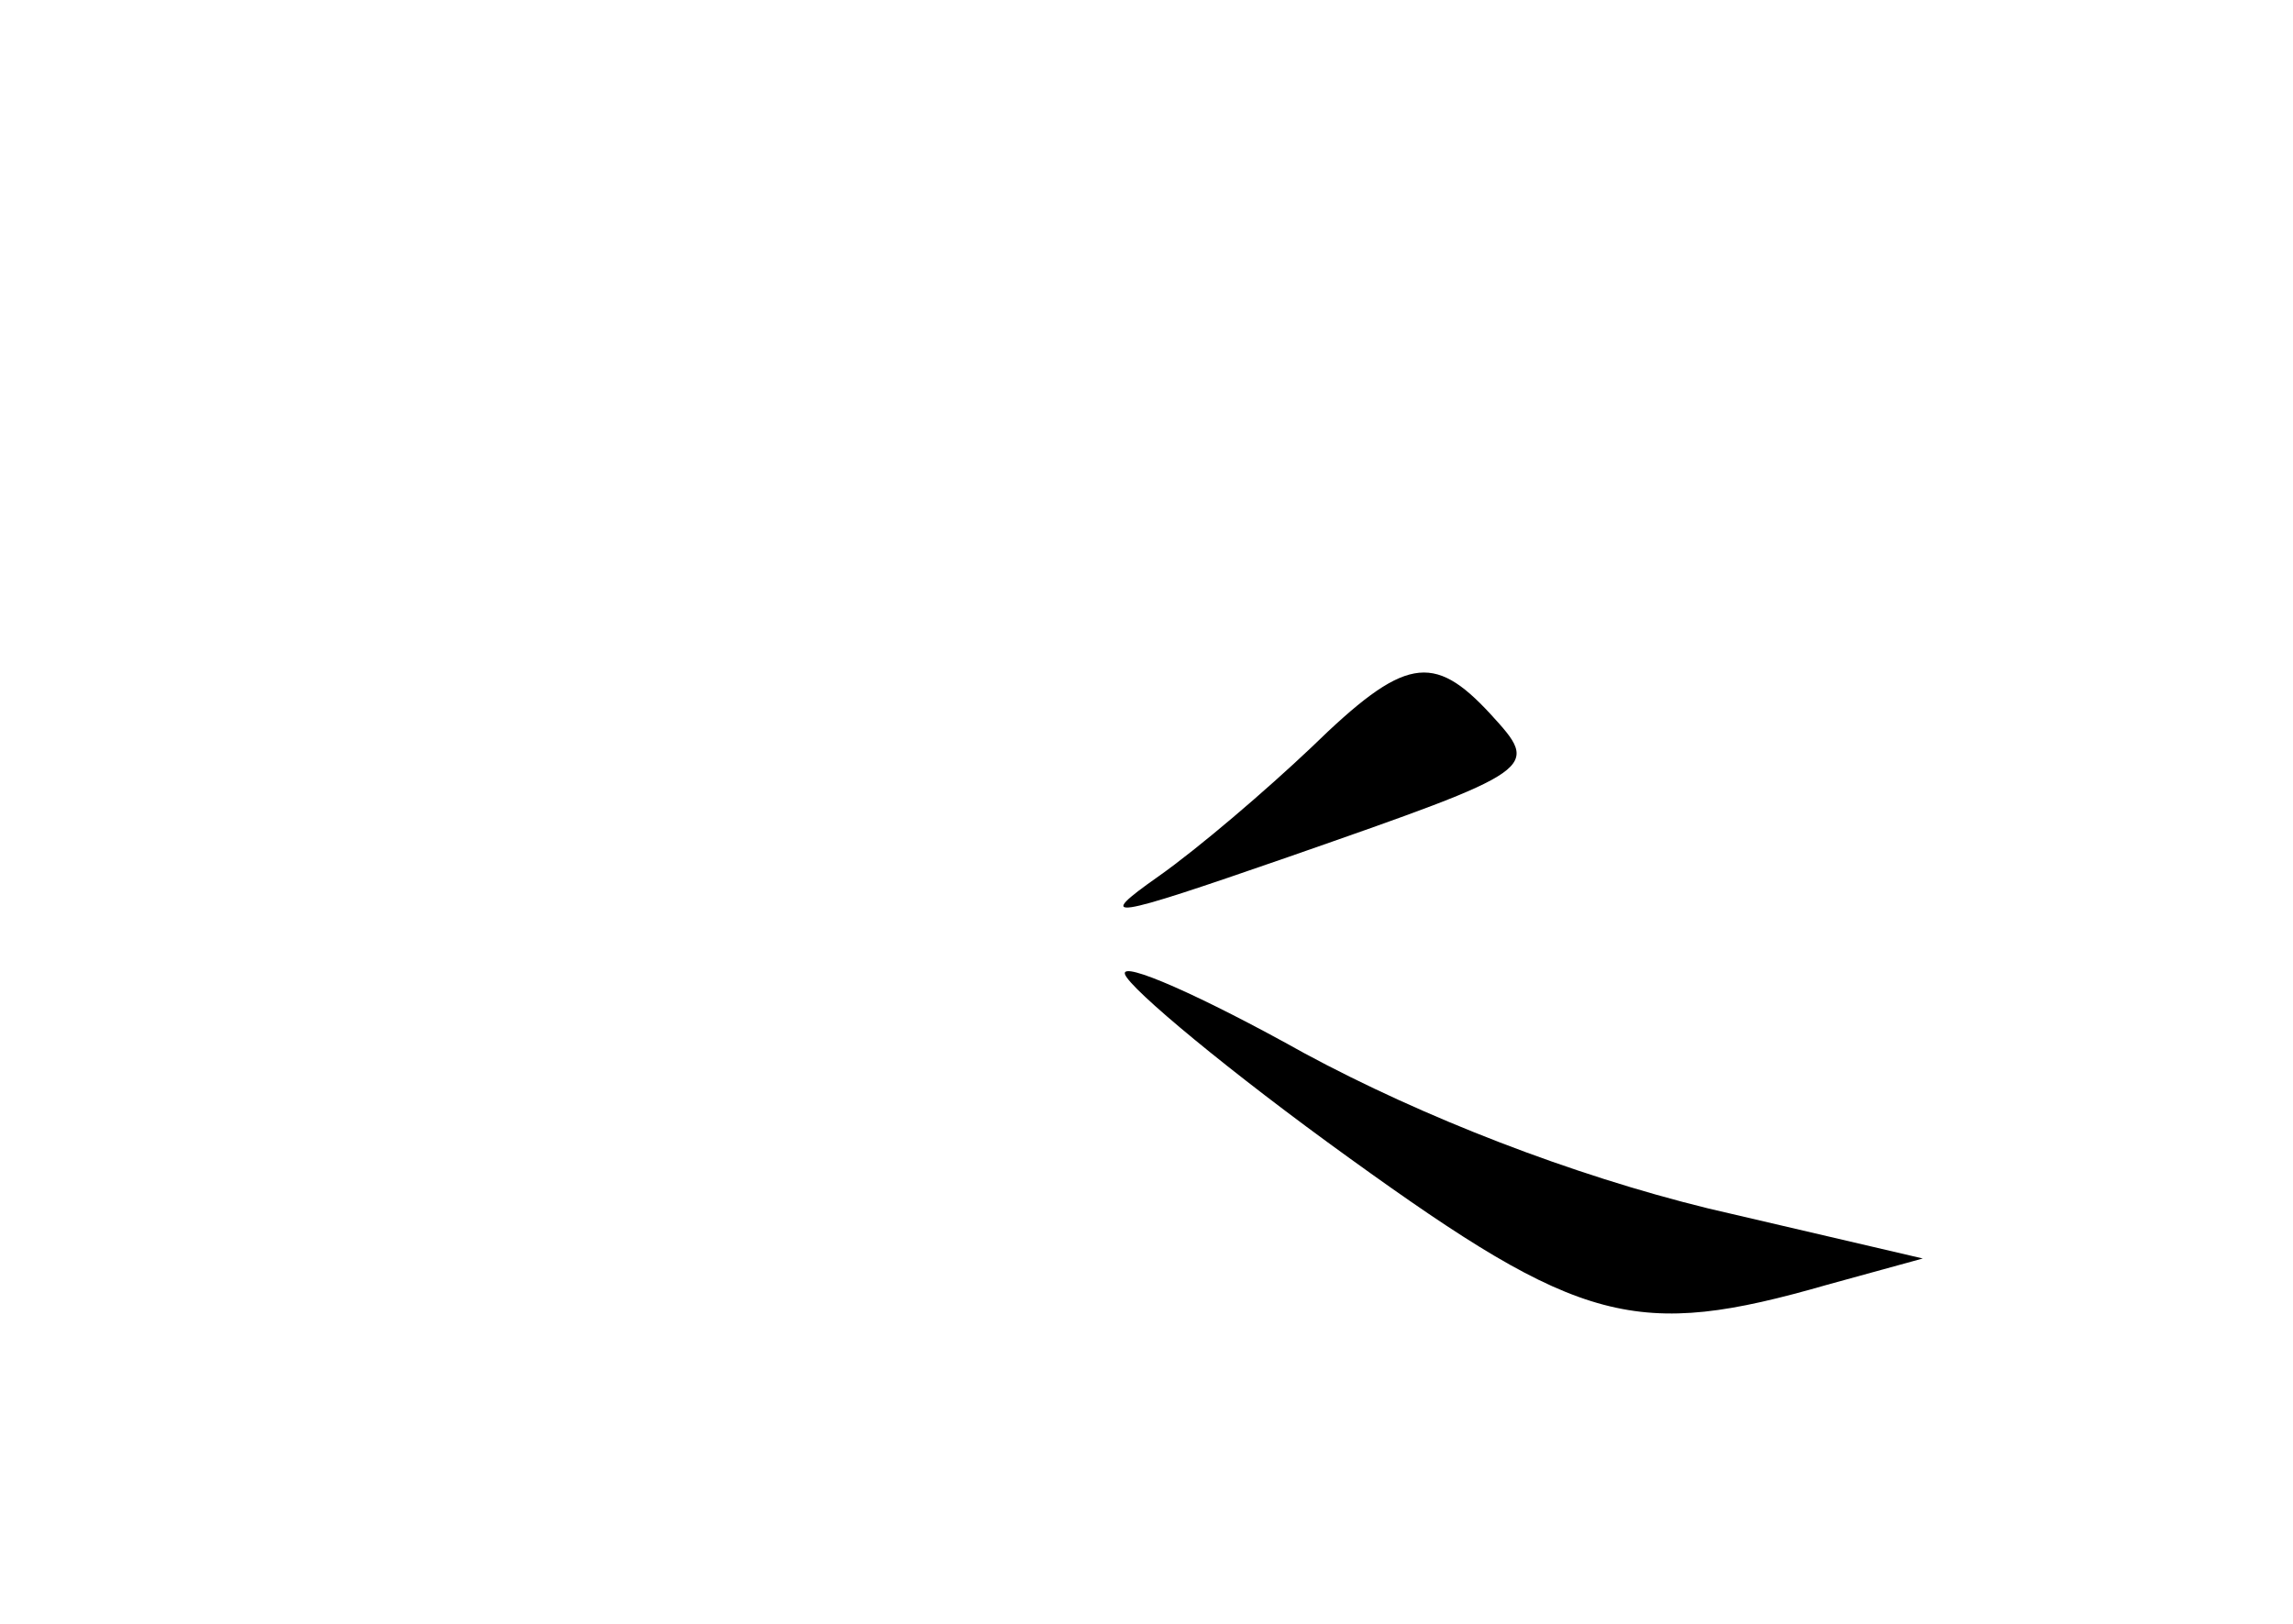 <?xml version="1.0" standalone="no"?>
<!DOCTYPE svg PUBLIC "-//W3C//DTD SVG 20010904//EN"
 "http://www.w3.org/TR/2001/REC-SVG-20010904/DTD/svg10.dtd">
<svg version="1.0" xmlns="http://www.w3.org/2000/svg"
 width="96pt" height="68pt" viewBox="0 0 96 68"
 preserveAspectRatio="xMidYMid meet">
<g transform="translate(0,68) scale(0.1,-0.1)"
fill="#000000" stroke="none">
<path d="M549 367 c-19 -18 -47 -42 -64 -54 -27 -19 -21 -18 54 8 106 37 106
37 85 60 -24 26 -36 24 -75 -14z"/>
<path d="M471 272 c2 -6 44 -41 94 -77 97 -70 120 -76 200 -53 l40 11 -90 21
c-57 14 -119 38 -169 65 -43 24 -77 39 -75 33z"/>
</g>
</svg>
